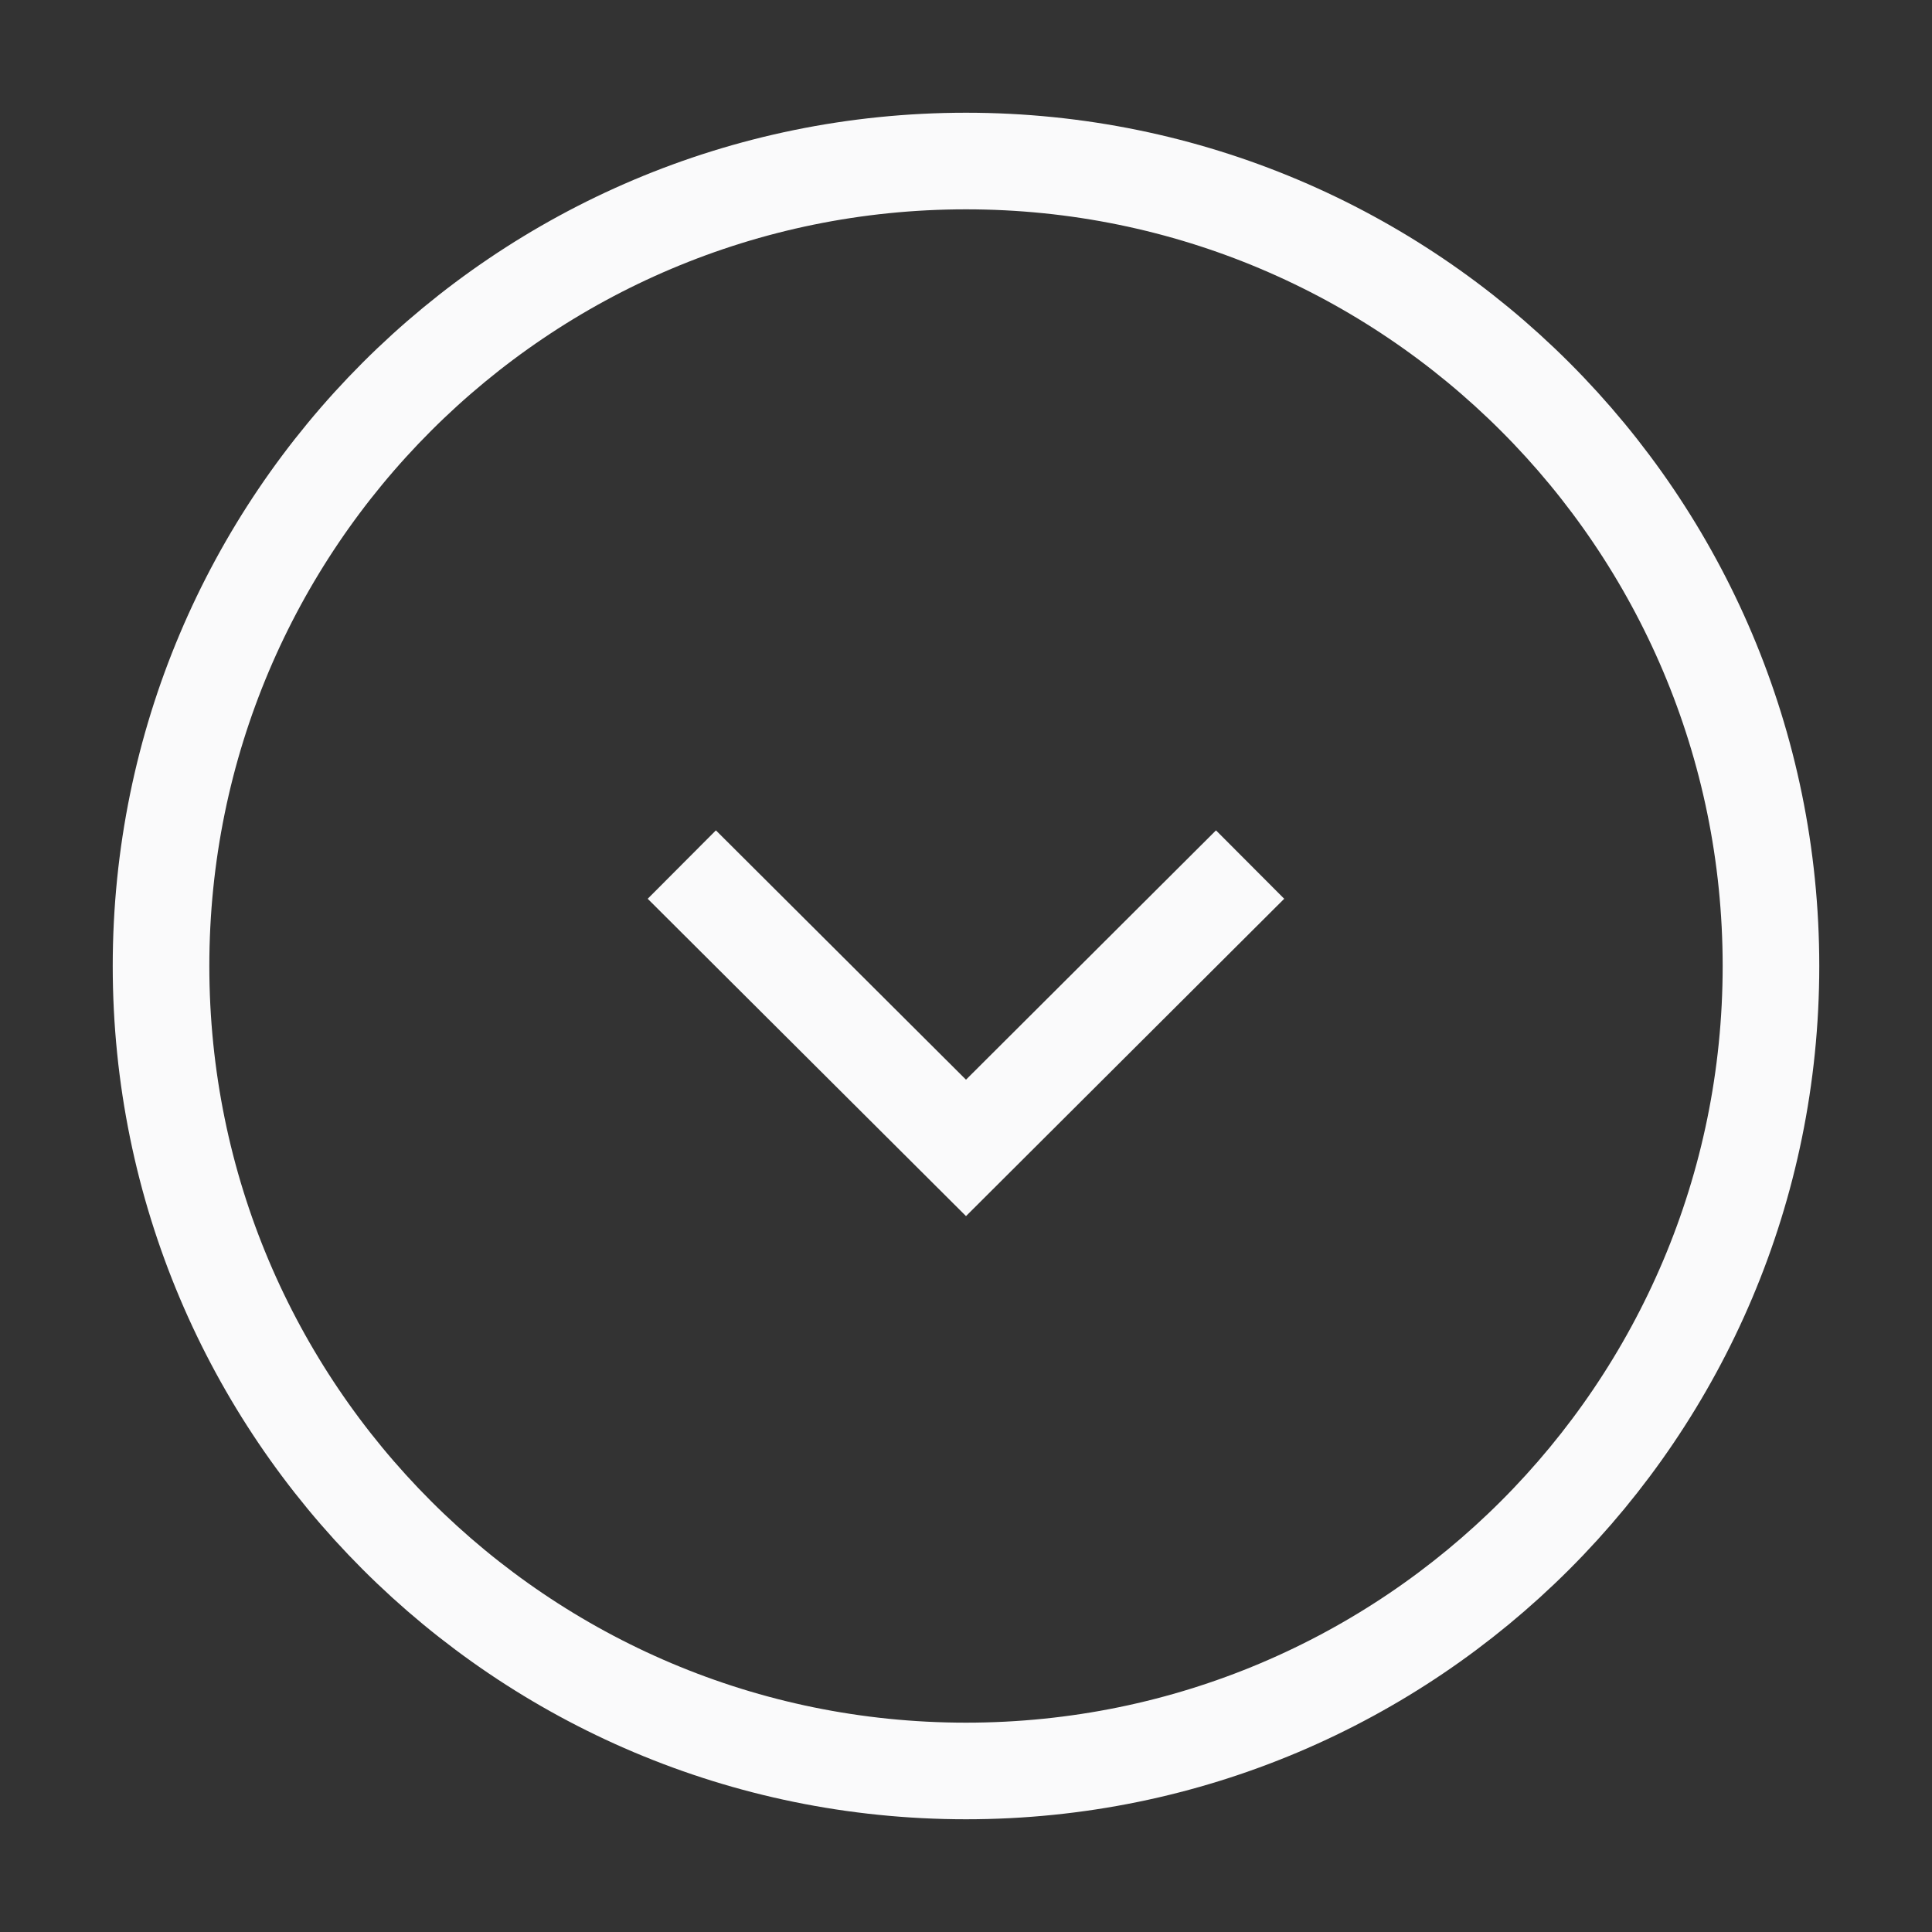 <svg width="20" height="20" viewBox="0 0 20 20" fill="none" xmlns="http://www.w3.org/2000/svg">
<rect x="0" y="0" width="20" height="20" fill="#333333" stroke="none"/>
<path d="M10 18.333C14.602 18.333 18.333 14.602 18.333 10C18.333 5.398 14.602 1.667 10 1.667C5.397 1.667 1.667 5.398 1.667 10C1.667 14.602 5.397 18.333 10 18.333Z" stroke="#FAFAFB" strokeWidth="1.25" stroke-miterlimit="10" strokeLinecap="round" strokeLinejoin="round"/>
<path d="M7.058 8.95L10 11.883L12.941 8.95" stroke="#FAFAFB" strokeWidth="1.25" strokeLinecap="round" strokeLinejoin="round"/>
</svg>
